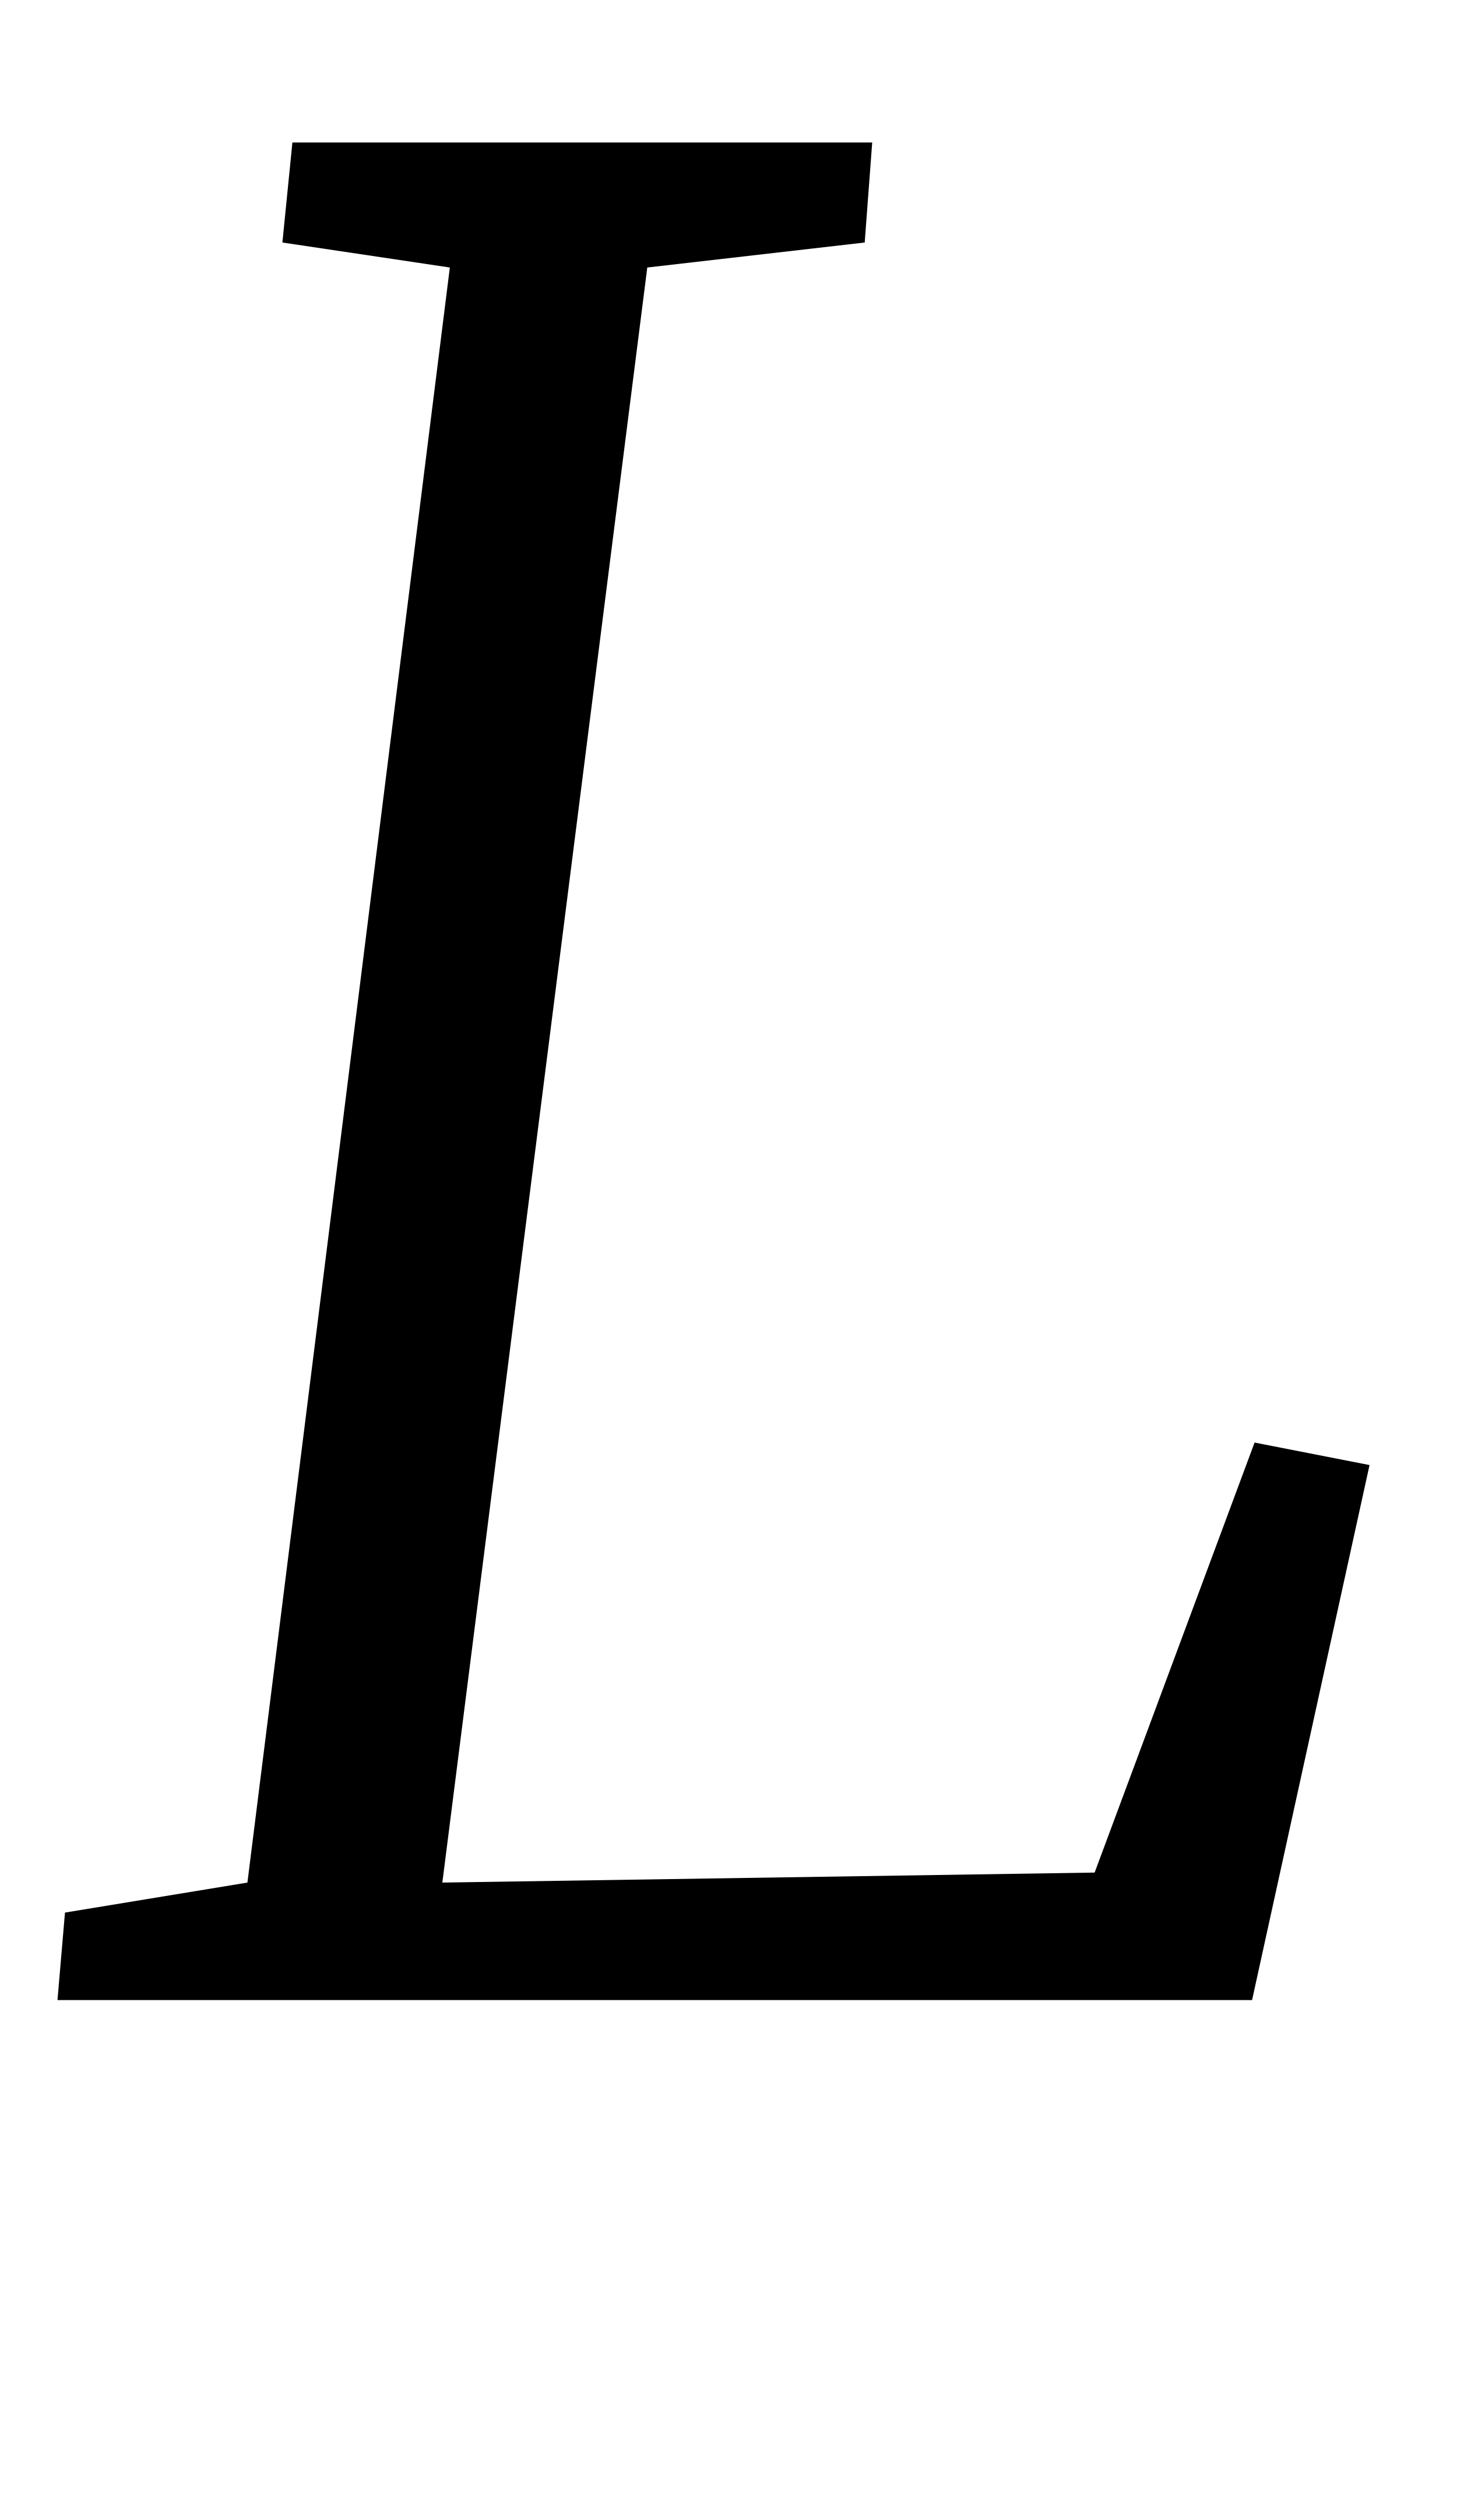 <?xml version="1.0" standalone="no"?>
<!DOCTYPE svg PUBLIC "-//W3C//DTD SVG 1.1//EN" "http://www.w3.org/Graphics/SVG/1.1/DTD/svg11.dtd" >
<svg xmlns="http://www.w3.org/2000/svg" xmlns:xlink="http://www.w3.org/1999/xlink" version="1.1" viewBox="-10 0 583 1000">
  <g transform="matrix(1 0 0 -1 0 800)">
   <path fill="currentColor"
d="M339 743l-3 -40l-87 -10l-82 -646l261 4l64 172l46 -9l-47 -214h-478l3 35l73 12l81 646l-67 10l4 40h232z" />
  </g>

</svg>
